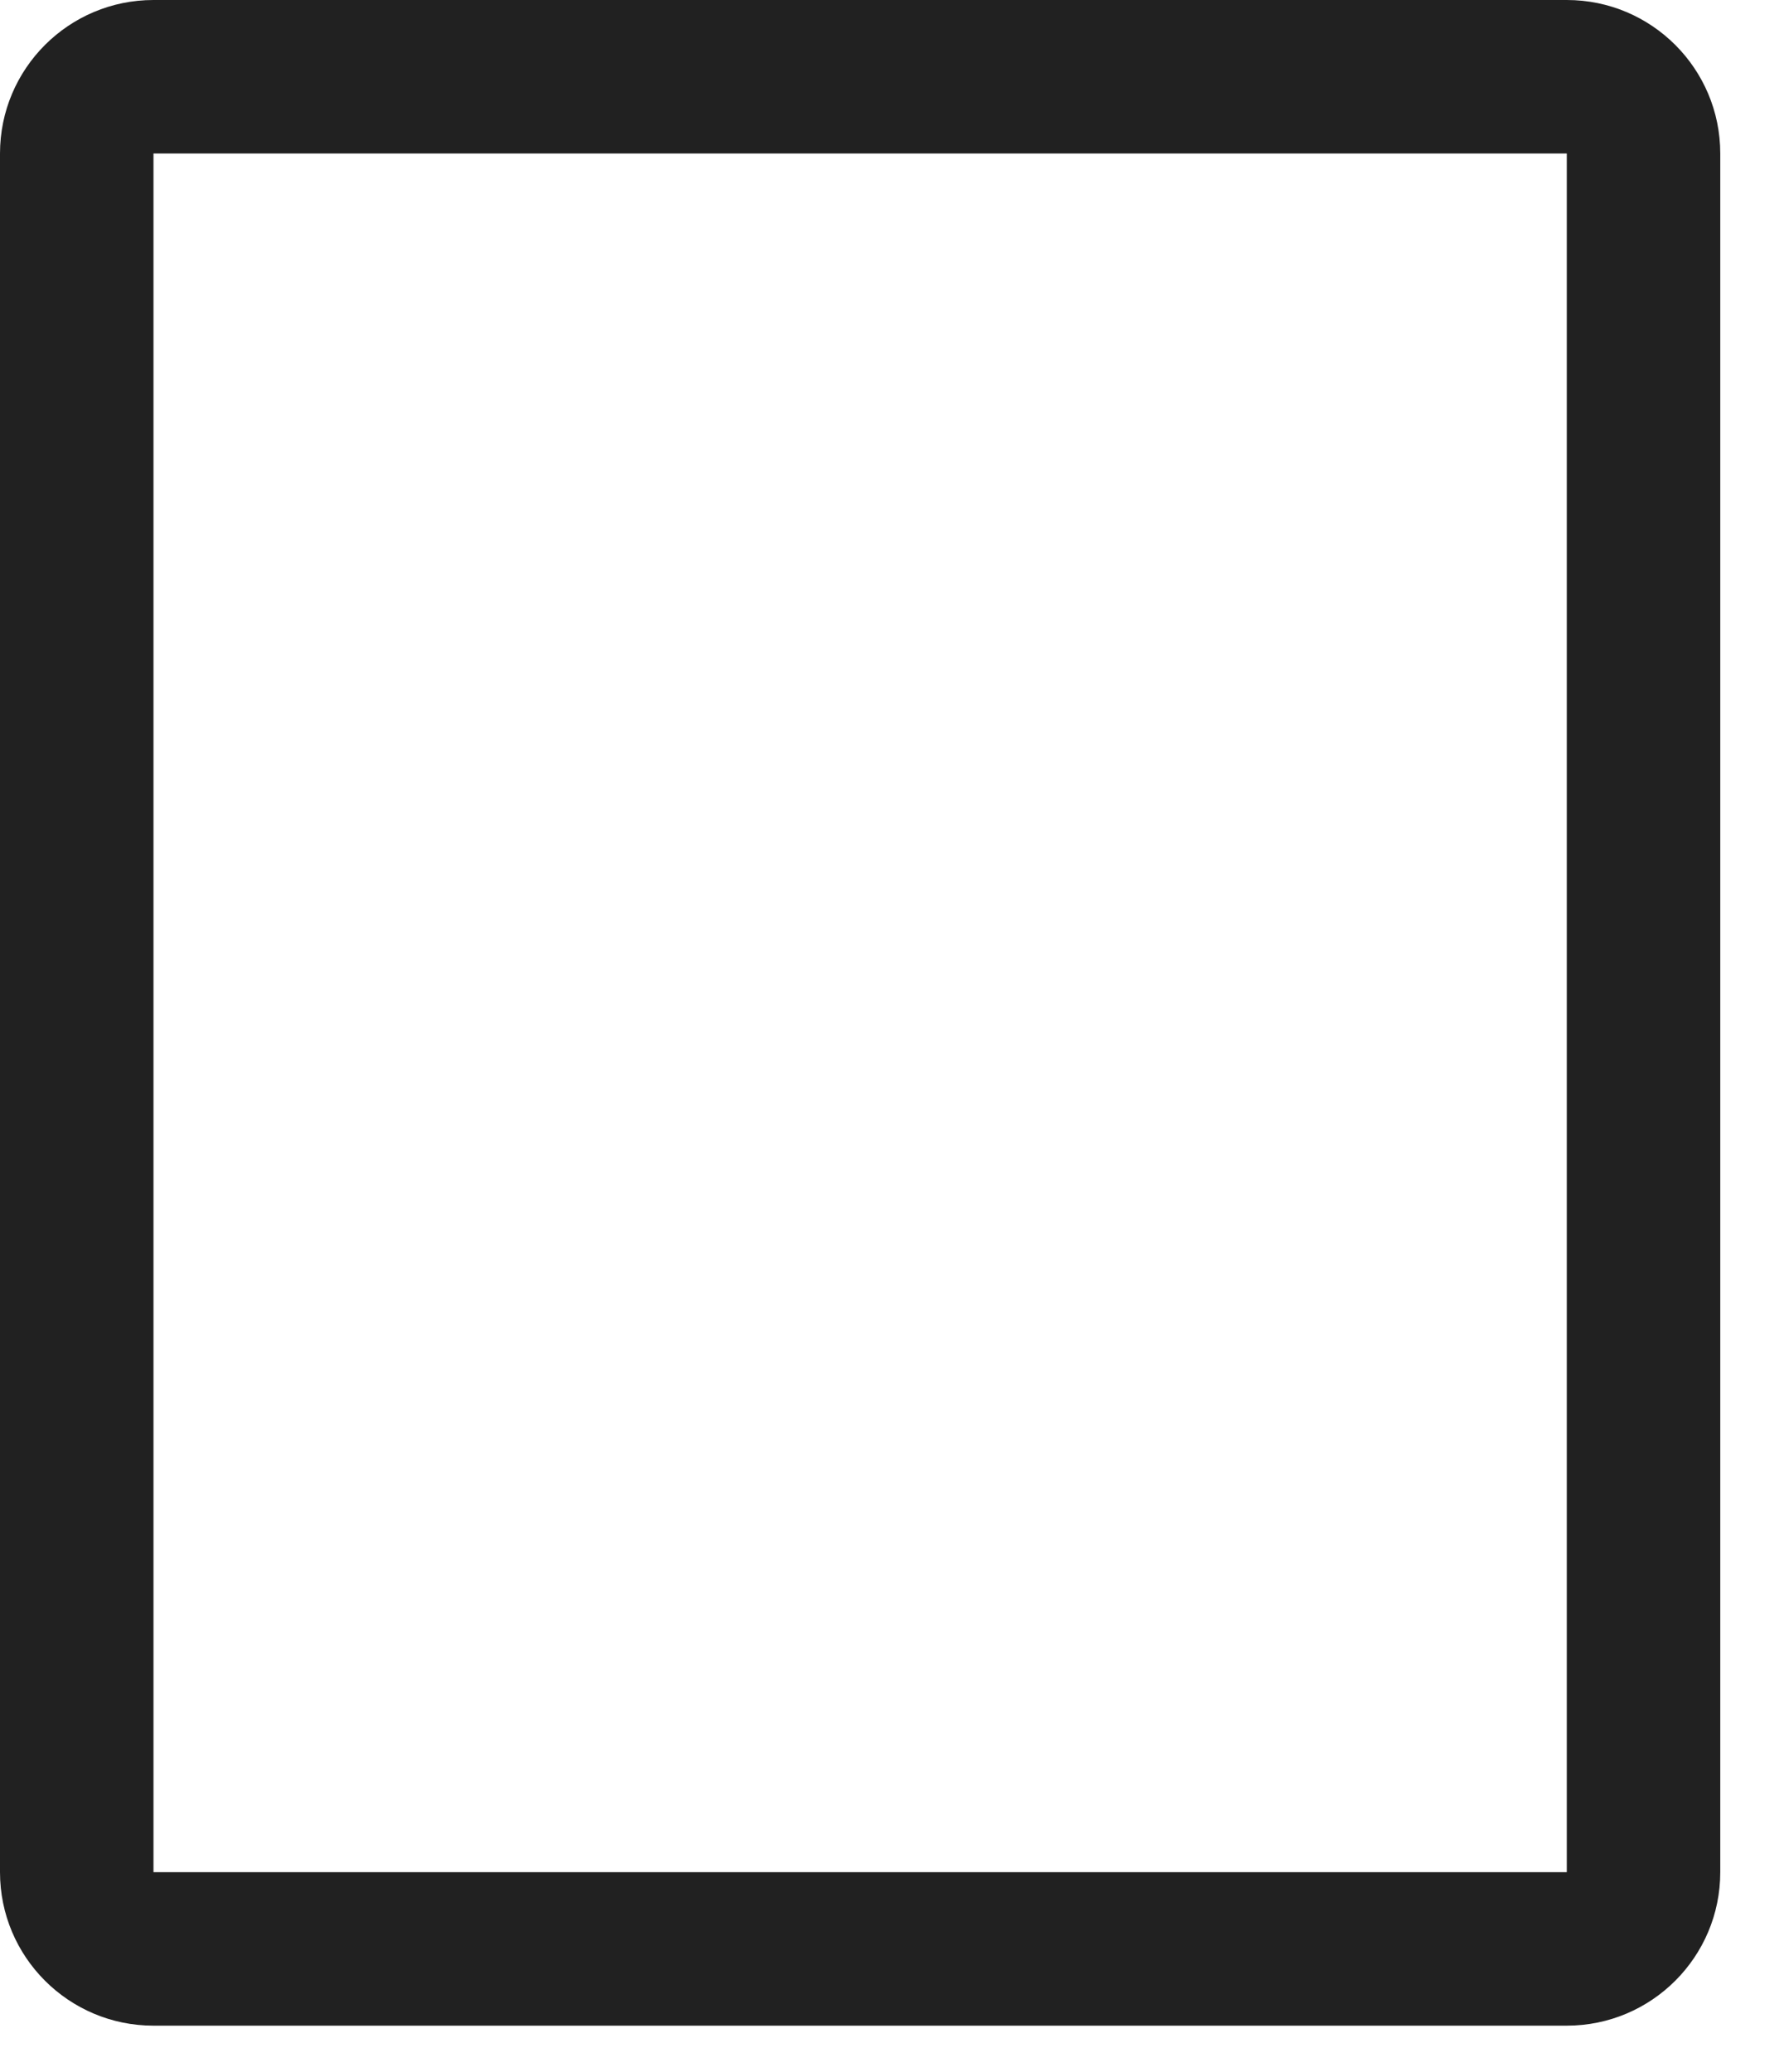 <svg width="19" height="22" viewBox="0 0 19 22" fill="none" xmlns="http://www.w3.org/2000/svg">
<path d="M16.64 0H1.63C0.73 0 0 0.73 0 1.63V19.88C0 20.78 0.73 21.51 1.63 21.51H16.64C17.54 21.51 18.27 20.78 18.27 19.88V1.63C18.27 0.73 17.54 0 16.64 0ZM16.64 19.88H1.63V1.63H16.64V19.88Z" fill="#212121"/>
</svg>
